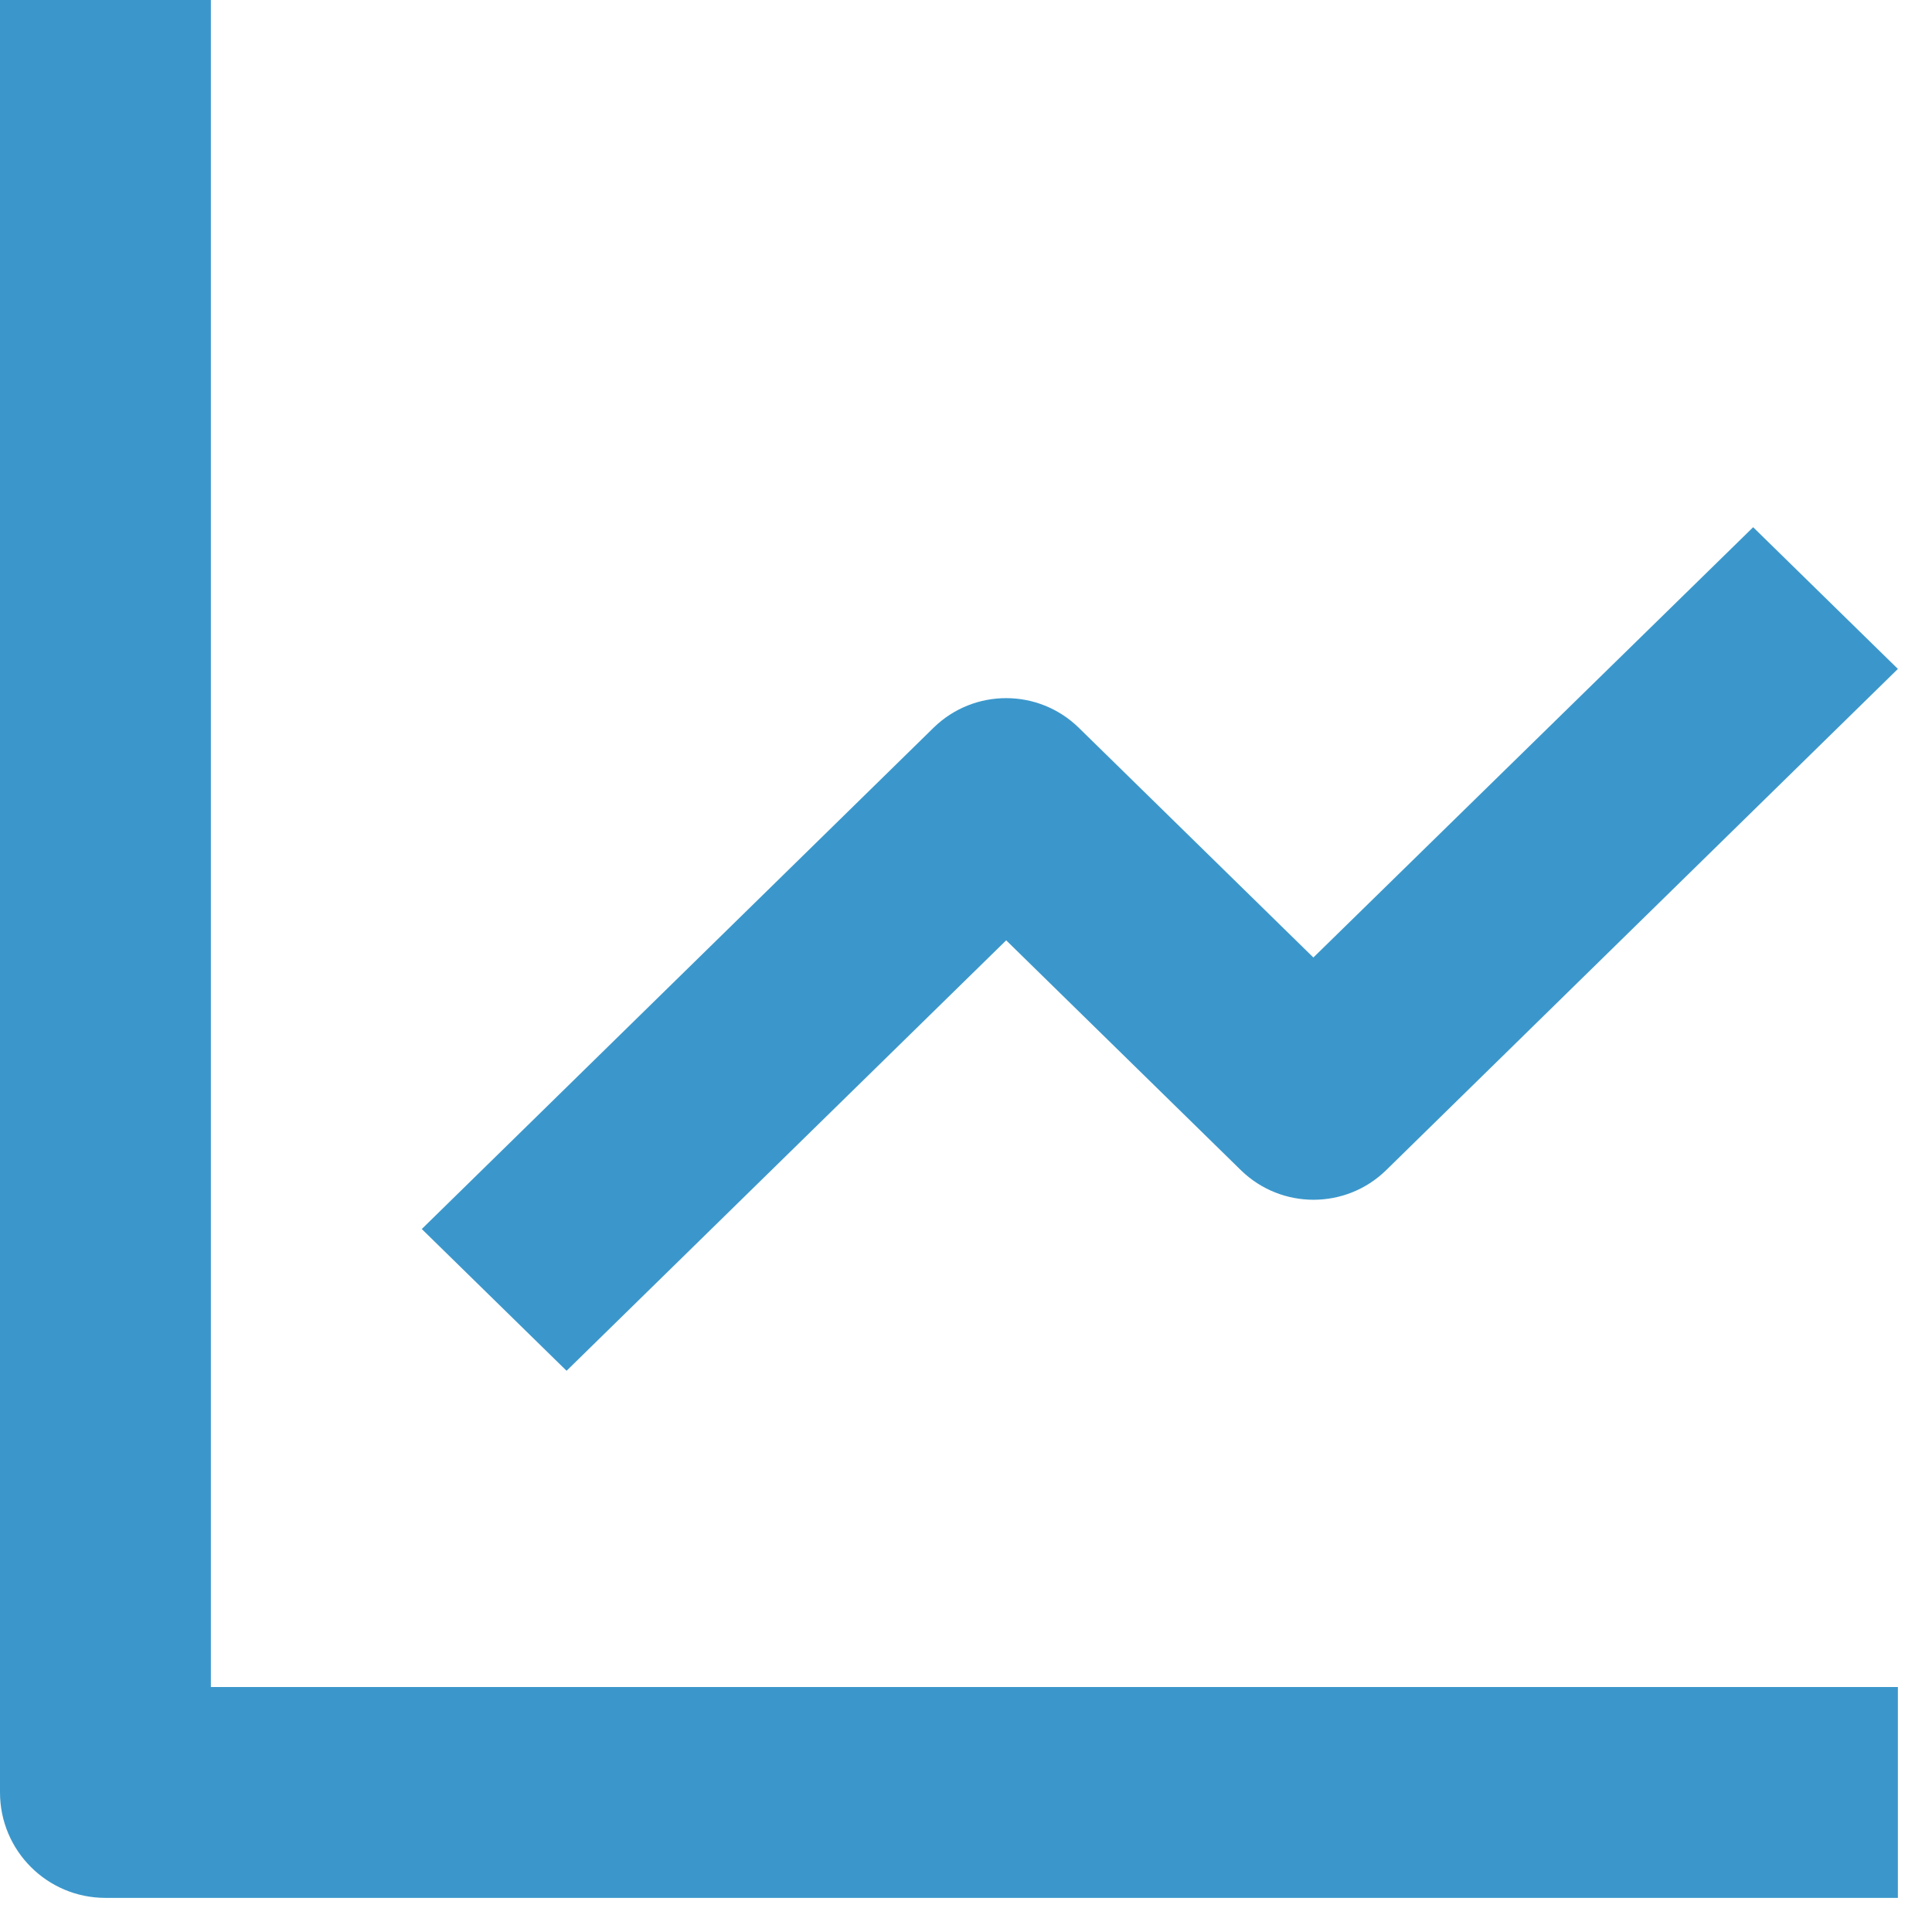 <svg width="35" height="35" viewBox="0 0 35 35" fill="none" xmlns="http://www.w3.org/2000/svg">
<path d="M34.382 34.382H1.91C0.855 34.382 0 33.527 0 32.472V0H3.82V30.562H34.382V34.382ZM10.263 24.832L7.641 22.265L16.916 13.18C17.646 12.47 18.808 12.47 19.539 13.18L23.793 17.346L31.76 9.551L34.382 12.118L25.107 21.203C24.377 21.912 23.214 21.912 22.484 21.203L18.228 17.035L10.265 24.832H10.263Z" fill="#3B97CB"/>
</svg>
